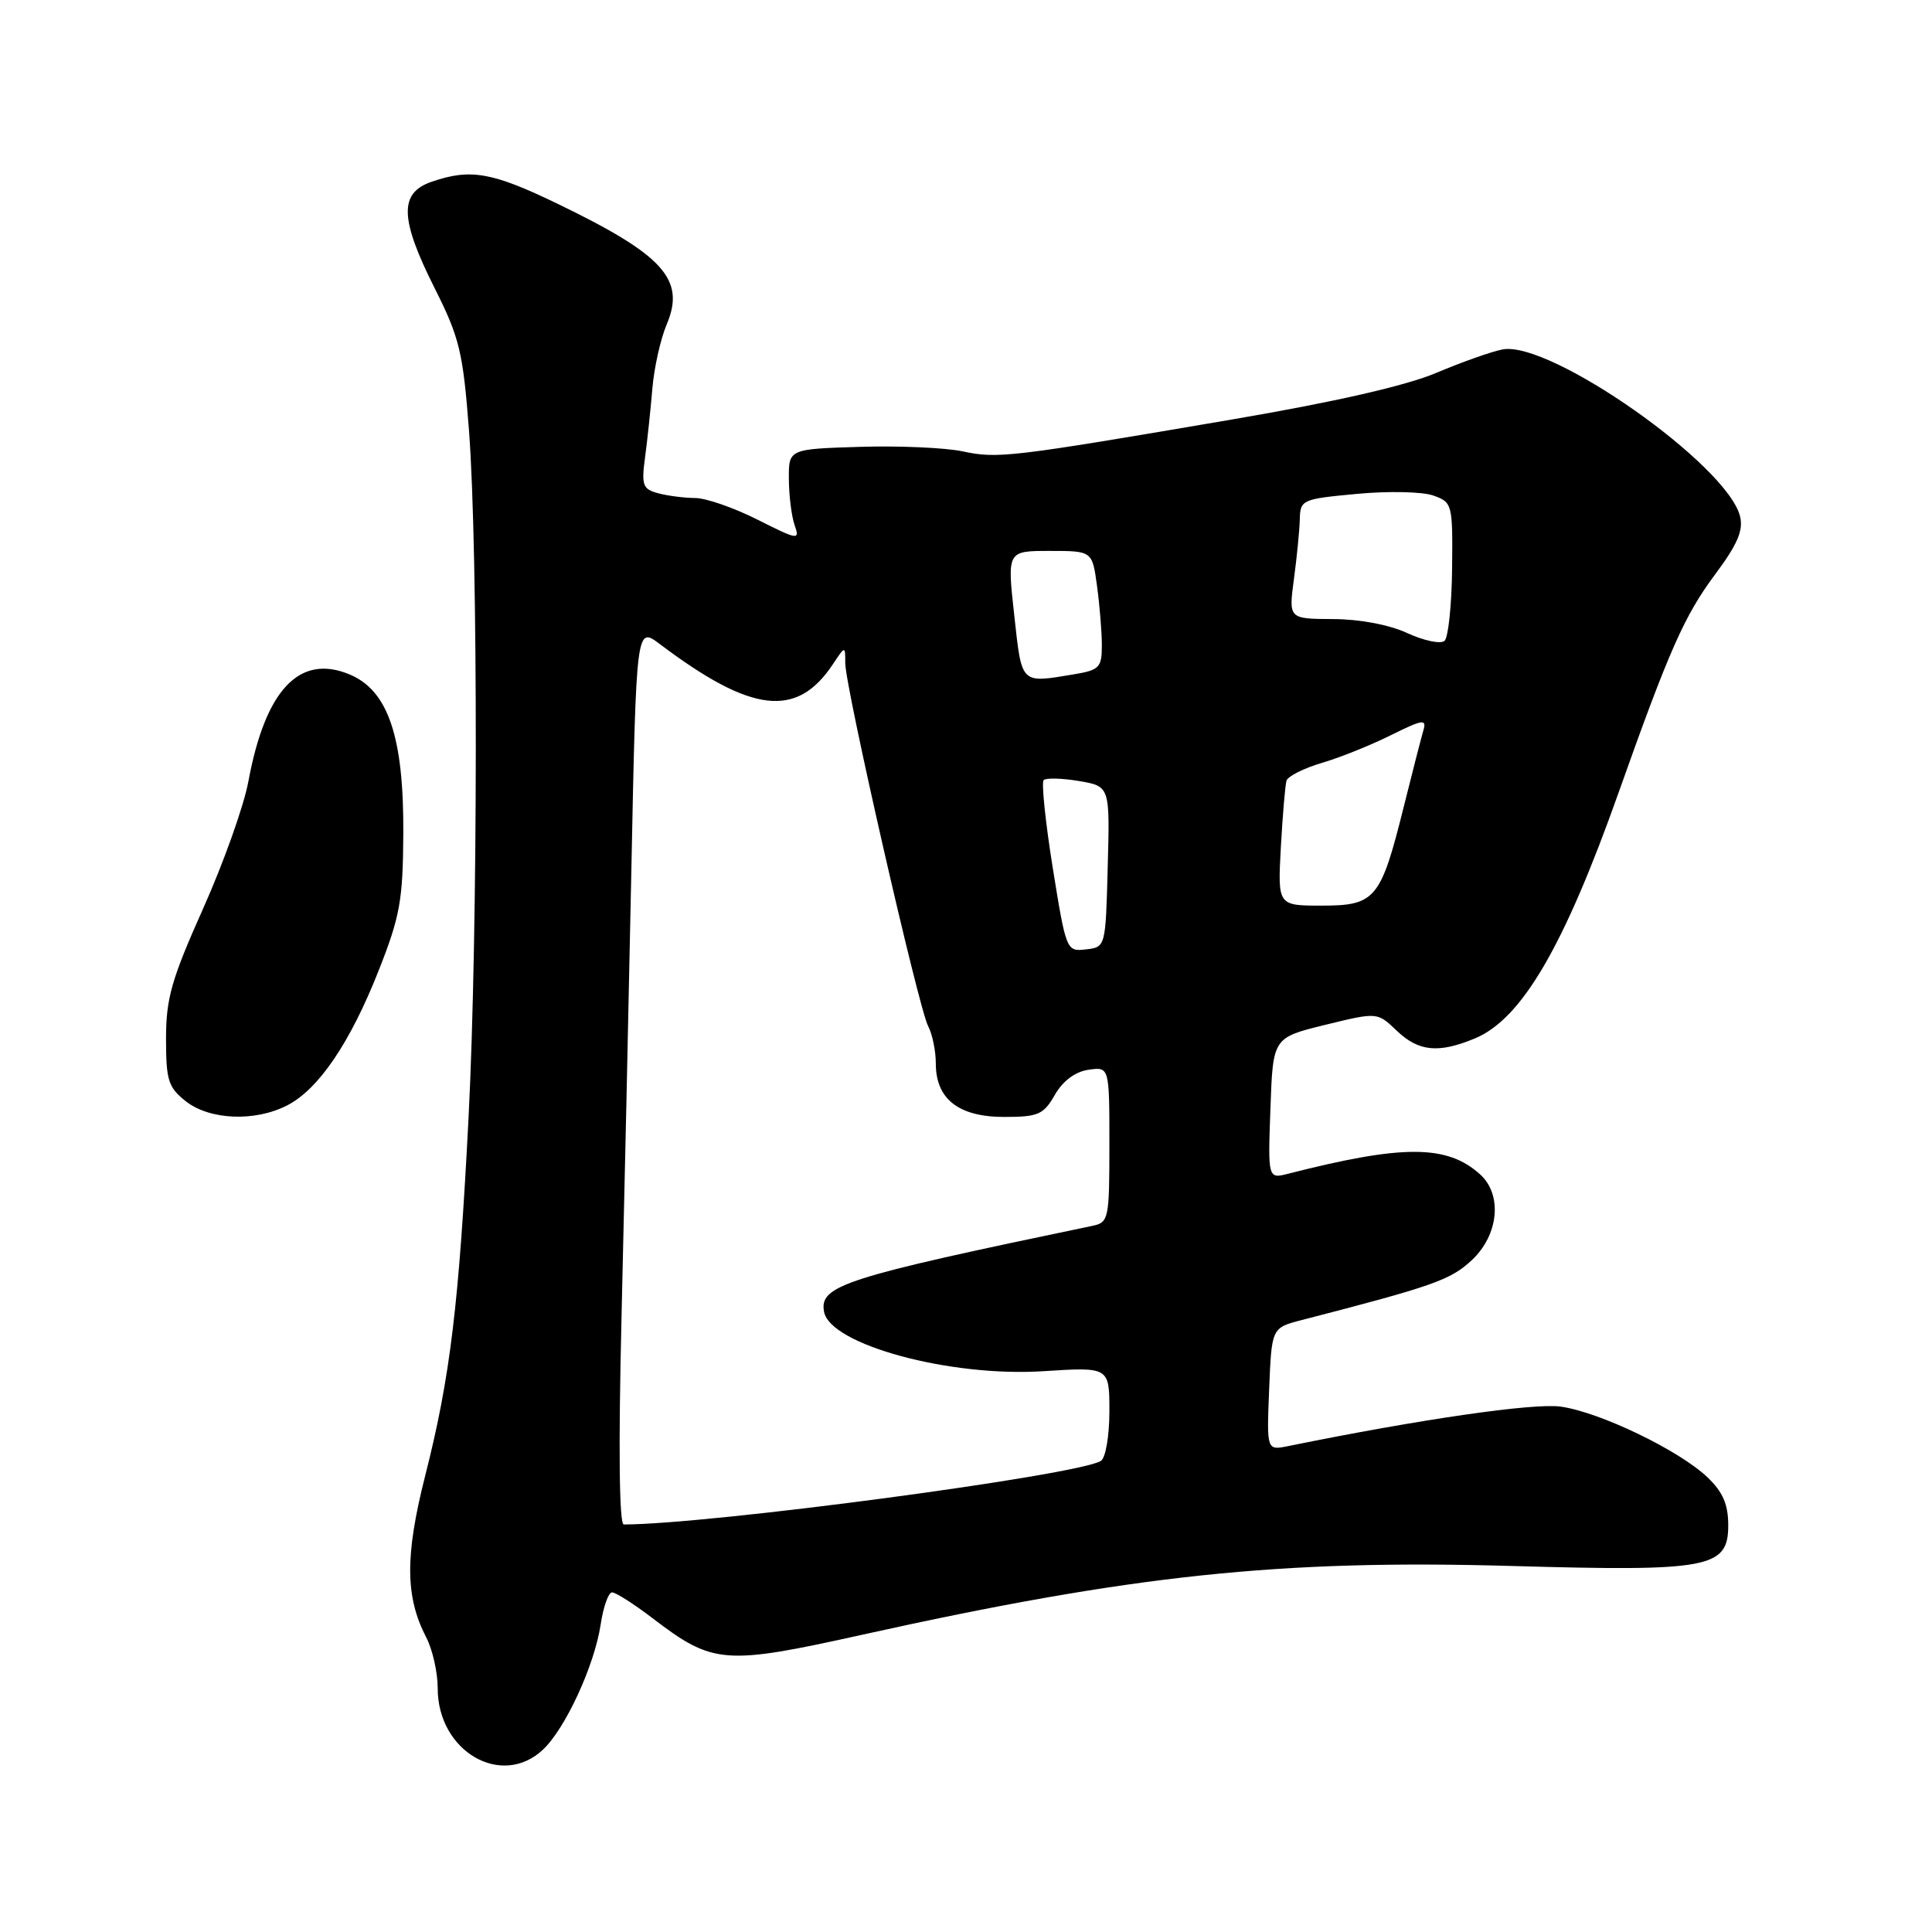 <?xml version="1.0" encoding="UTF-8" standalone="no"?>
<!DOCTYPE svg PUBLIC "-//W3C//DTD SVG 1.1//EN" "http://www.w3.org/Graphics/SVG/1.1/DTD/svg11.dtd" >
<svg xmlns="http://www.w3.org/2000/svg" xmlns:xlink="http://www.w3.org/1999/xlink" version="1.1" viewBox="0 0 256 256">
 <g >
 <path fill="currentColor"
d=" M 71.92 231.86 C 74.90 229.09 78.77 220.69 79.59 215.26 C 79.94 212.92 80.62 211.00 81.10 211.00 C 81.59 211.00 83.99 212.53 86.45 214.41 C 94.50 220.55 95.95 220.67 114.30 216.60 C 149.95 208.70 169.58 206.62 200.30 207.50 C 226.51 208.25 229.00 207.78 229.00 202.11 C 229.00 199.34 228.29 197.70 226.25 195.75 C 222.48 192.16 211.95 187.09 206.77 186.38 C 203.15 185.89 188.15 188.06 170.67 191.62 C 167.84 192.19 167.84 192.19 168.17 184.07 C 168.50 175.94 168.50 175.94 172.50 174.91 C 189.97 170.40 192.21 169.60 195.02 166.98 C 198.59 163.64 199.11 158.31 196.12 155.61 C 191.76 151.66 185.91 151.64 170.75 155.51 C 168.00 156.22 168.00 156.22 168.34 146.86 C 168.67 137.50 168.67 137.50 175.59 135.80 C 182.50 134.11 182.50 134.11 185.05 136.55 C 187.97 139.35 190.61 139.61 195.47 137.58 C 201.65 134.99 207.24 125.42 214.48 105.00 C 221.15 86.20 223.19 81.58 227.22 76.17 C 230.24 72.12 231.03 70.27 230.56 68.40 C 228.85 61.58 205.42 45.12 199.11 46.30 C 197.67 46.57 193.72 47.97 190.33 49.40 C 186.30 51.11 176.91 53.25 163.33 55.57 C 133.80 60.61 132.21 60.80 127.56 59.81 C 125.26 59.32 119.13 59.05 113.94 59.21 C 104.50 59.50 104.50 59.50 104.53 63.50 C 104.54 65.70 104.89 68.45 105.30 69.61 C 106.00 71.60 105.75 71.56 100.38 68.86 C 97.27 67.29 93.54 65.99 92.11 65.99 C 90.67 65.98 88.47 65.70 87.21 65.36 C 85.16 64.81 84.98 64.30 85.47 60.62 C 85.78 58.36 86.21 54.25 86.44 51.50 C 86.67 48.75 87.52 44.92 88.34 42.99 C 90.86 37.04 87.93 33.79 73.92 27.02 C 65.19 22.80 62.32 22.30 57.15 24.10 C 52.86 25.59 52.98 29.02 57.63 38.26 C 60.88 44.72 61.35 46.66 62.14 56.98 C 63.37 73.02 63.34 123.44 62.09 148.00 C 60.81 172.93 59.66 182.47 56.35 195.50 C 53.65 206.15 53.68 211.56 56.48 216.97 C 57.32 218.58 58.00 221.62 58.00 223.73 C 58.00 232.05 66.43 236.98 71.92 231.86 Z  M 38.07 146.46 C 42.22 144.32 46.39 138.18 50.16 128.64 C 53.00 121.45 53.39 119.33 53.44 110.50 C 53.52 97.67 51.44 91.50 46.33 89.37 C 39.69 86.59 35.16 91.38 32.91 103.55 C 32.31 106.79 29.61 114.37 26.91 120.40 C 22.73 129.75 22.00 132.29 22.00 137.61 C 22.00 143.17 22.29 144.08 24.63 145.93 C 27.80 148.42 33.82 148.66 38.07 146.46 Z  M 82.35 174.75 C 82.71 159.76 83.30 132.99 83.66 115.25 C 84.31 83.00 84.31 83.00 87.41 85.33 C 99.58 94.51 105.57 95.22 110.35 88.03 C 112.00 85.55 112.00 85.55 112.00 87.86 C 112.00 91.03 121.72 133.60 122.98 135.96 C 123.54 137.01 124.00 139.25 124.00 140.93 C 124.00 145.63 127.03 148.00 133.05 148.00 C 137.57 148.00 138.27 147.70 139.77 145.08 C 140.83 143.23 142.46 142.01 144.22 141.75 C 147.00 141.35 147.00 141.35 147.00 151.65 C 147.00 161.54 146.91 161.98 144.75 162.43 C 111.82 169.29 108.55 170.33 109.19 173.81 C 109.99 178.18 125.87 182.49 138.25 181.69 C 147.00 181.13 147.00 181.13 147.00 187.01 C 147.00 190.28 146.50 193.19 145.87 193.58 C 142.79 195.49 93.89 202.00 82.65 202.00 C 82.05 202.00 81.94 191.84 82.35 174.75 Z  M 139.50 115.03 C 138.52 108.93 137.98 103.69 138.29 103.37 C 138.61 103.06 140.71 103.11 142.97 103.49 C 147.07 104.19 147.07 104.19 146.78 114.84 C 146.50 125.50 146.50 125.50 143.89 125.80 C 141.31 126.10 141.27 125.99 139.50 115.03 Z  M 169.72 112.25 C 169.96 107.99 170.29 104.02 170.47 103.44 C 170.65 102.86 172.75 101.80 175.15 101.09 C 177.54 100.39 181.67 98.73 184.31 97.41 C 188.51 95.33 189.06 95.24 188.61 96.76 C 188.33 97.72 187.14 102.33 185.98 107.00 C 182.95 119.15 182.24 120.00 175.13 120.00 C 169.30 120.00 169.30 120.00 169.72 112.25 Z  M 134.39 81.50 C 133.45 73.00 133.45 73.00 139.09 73.00 C 144.73 73.00 144.73 73.00 145.36 77.64 C 145.71 80.19 146.00 83.73 146.00 85.51 C 146.00 88.46 145.68 88.79 142.25 89.36 C 135.18 90.53 135.41 90.76 134.39 81.50 Z  M 186.50 83.90 C 184.09 82.78 180.17 82.04 176.62 82.03 C 170.75 82.00 170.75 82.00 171.45 76.75 C 171.84 73.86 172.19 70.29 172.23 68.82 C 172.29 66.22 172.52 66.12 179.82 65.44 C 183.95 65.05 188.50 65.15 189.92 65.66 C 192.44 66.55 192.50 66.79 192.41 75.33 C 192.36 80.15 191.91 84.46 191.41 84.91 C 190.91 85.37 188.70 84.91 186.50 83.90 Z "/>
</g>
</svg>